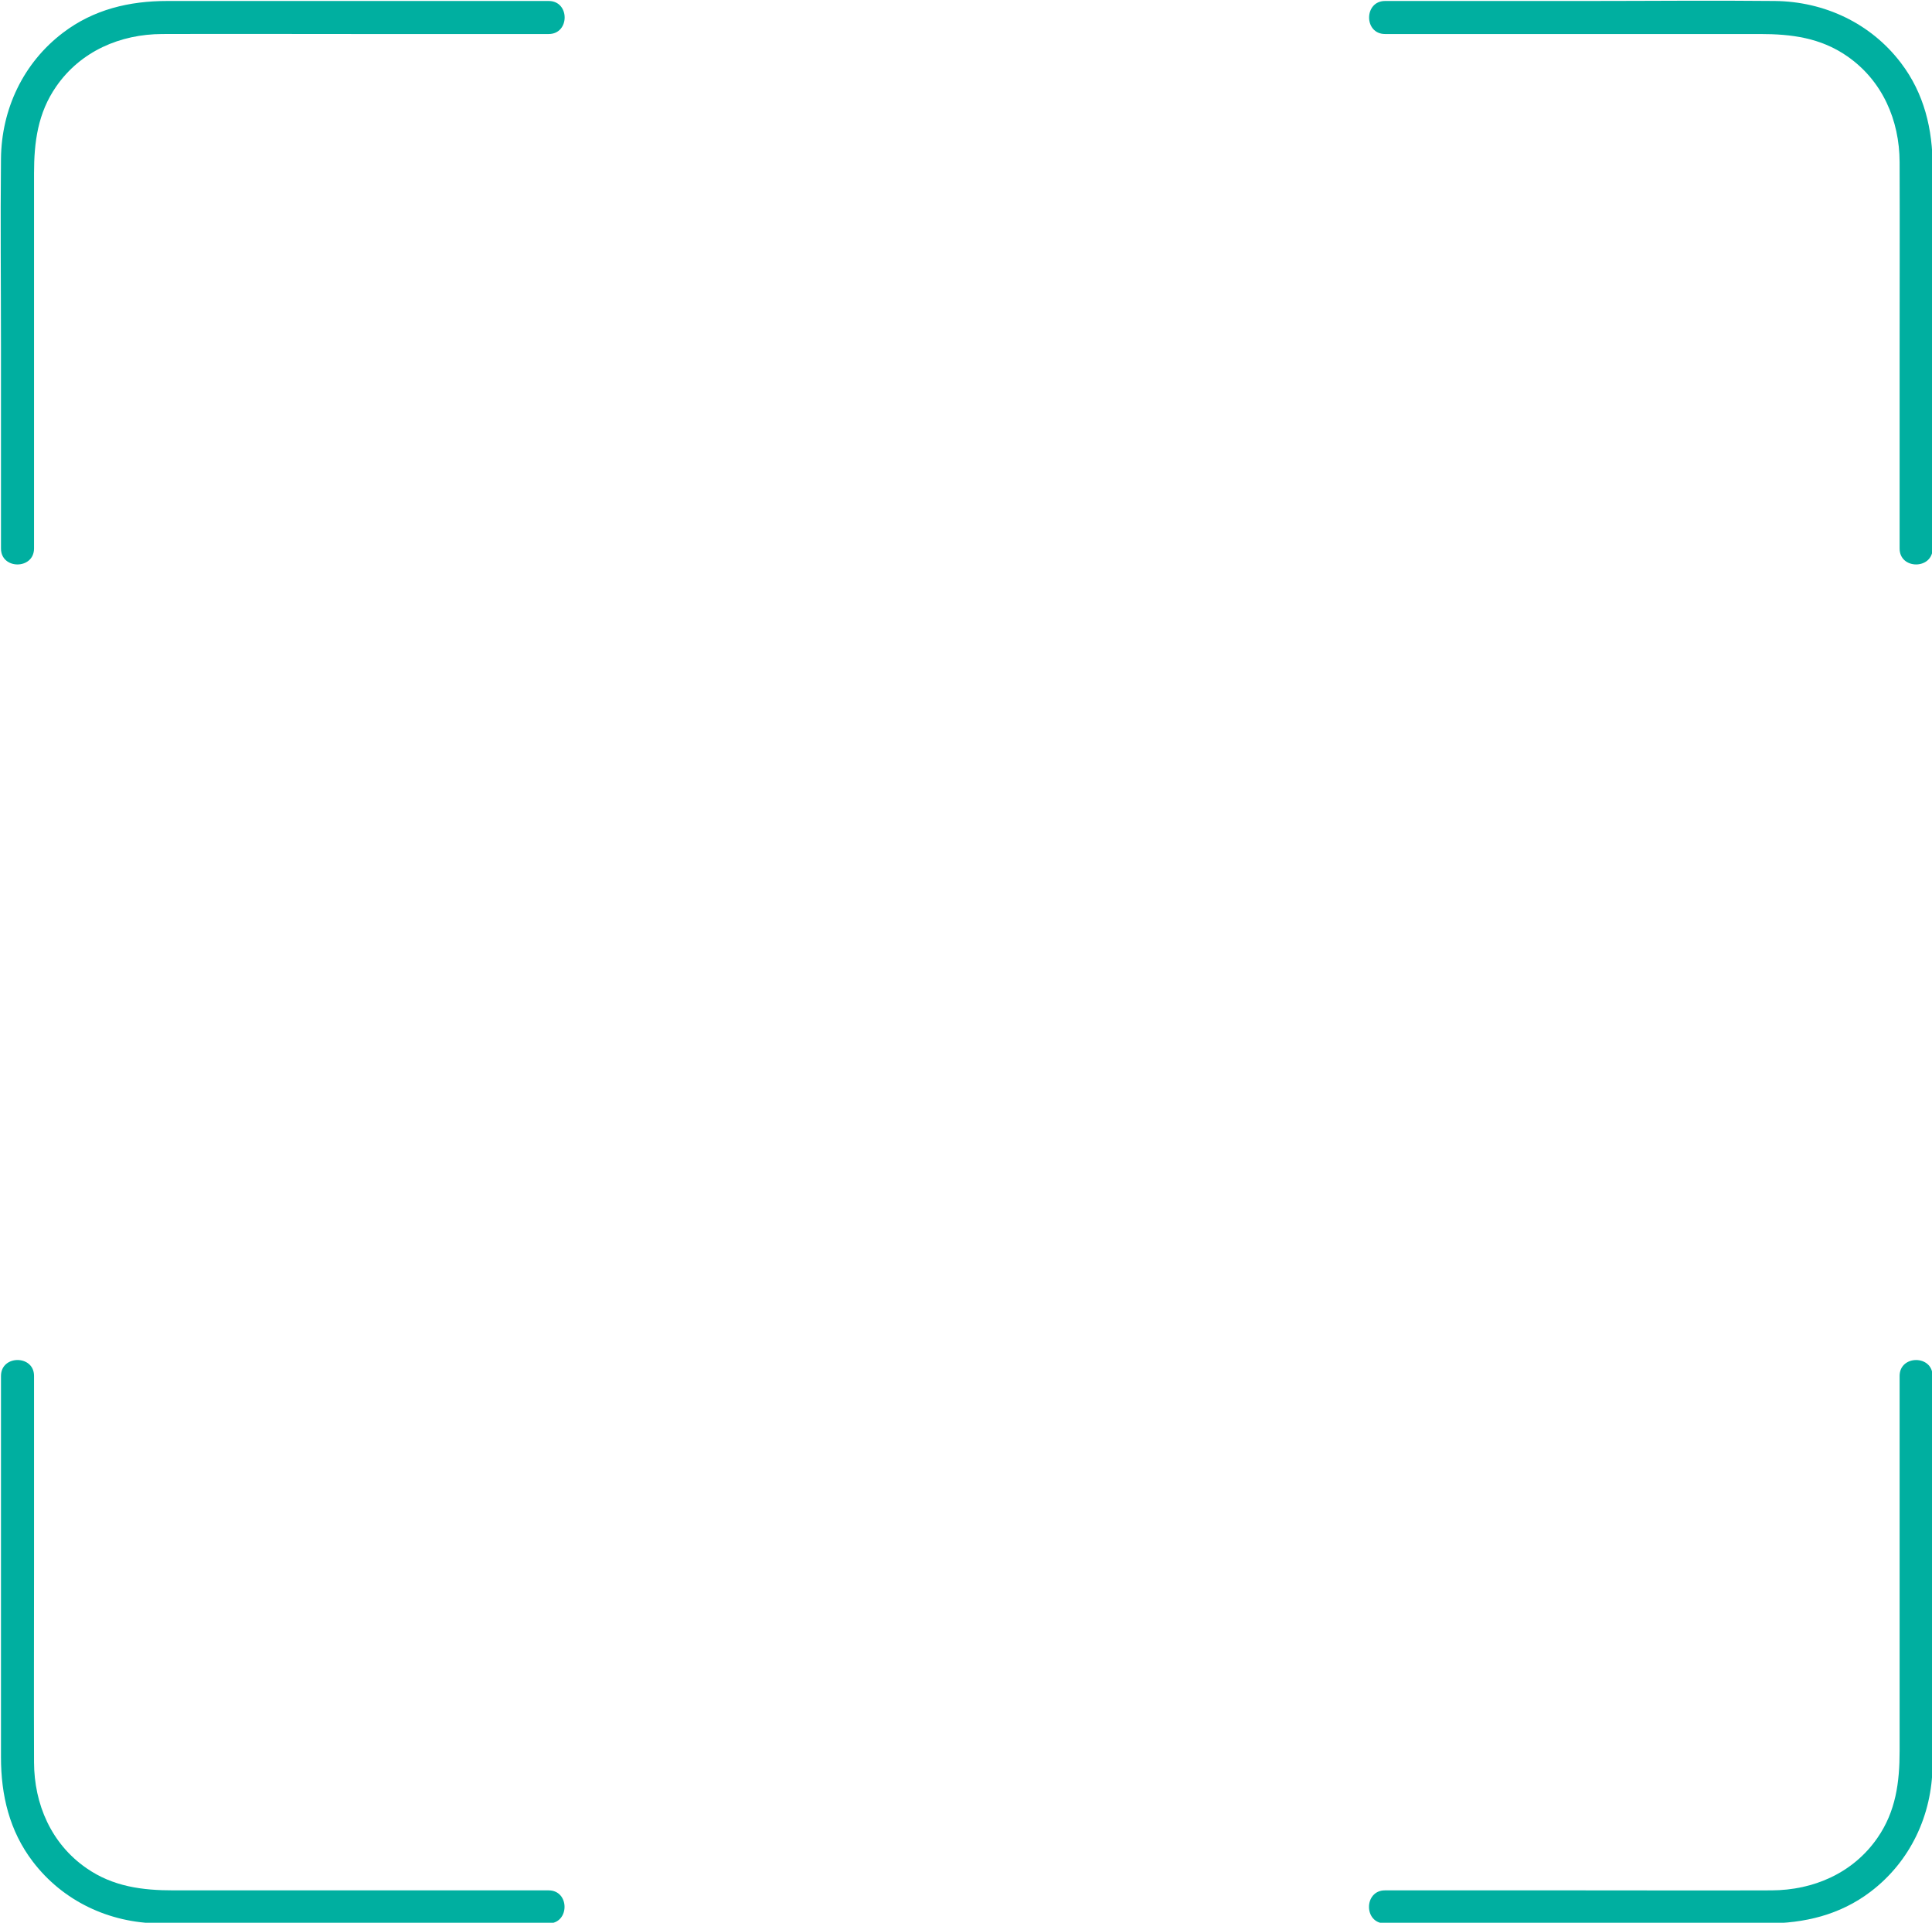 <?xml version="1.0" encoding="utf-8"?>
<!-- Generator: Adobe Illustrator 26.3.1, SVG Export Plug-In . SVG Version: 6.00 Build 0)  -->
<svg version="1.1" id="레이어_1" xmlns="http://www.w3.org/2000/svg" xmlns:xlink="http://www.w3.org/1999/xlink" x="0px"
	 y="0px" viewBox="0 0 176.55 175.75" style="enable-background:new 0 0 176.55 175.75;" xml:space="preserve">
<style type="text/css">
	.st0{fill:#00AFA0;}
</style>
<g>
	<g>
		<g>
			<g>
				<g>
					<g>
						<path class="st0" d="M3.11,50.13c0-11.43,0-22.85,0-34.28c0-2.85,0.34-5.52,2.03-7.95c2.23-3.22,5.85-4.78,9.68-4.79
							c5.91-0.02,11.82,0,17.73,0c5.86,0,11.73,0,17.59,0c1.94,0,1.95-3.02,0-3.02c-11.62,0-23.24,0-34.86,0
							c-3.46,0-6.72,0.77-9.52,2.9C2.12,5.75,0.13,9.99,0.09,14.52c-0.06,5.76,0,11.52,0,17.28c0,6.11,0,12.23,0,18.34
							C0.09,52.08,3.11,52.08,3.11,50.13L3.11,50.13z"/>
					</g>
				</g>
				<g>
					<g>
						<path class="st0" d="M176.61,50.13c0-11.62,0-23.24,0-34.86c0-3.46-0.77-6.72-2.9-9.52c-2.76-3.63-6.99-5.61-11.52-5.66
							c-5.76-0.06-11.52,0-17.28,0c-6.11,0-12.23,0-18.34,0c-1.94,0-1.95,3.02,0,3.02c11.43,0,22.85,0,34.28,0
							c2.85,0,5.52,0.34,7.95,2.03c3.22,2.23,4.78,5.85,4.79,9.68c0.02,5.91,0,11.82,0,17.73c0,5.86,0,11.73,0,17.59
							C173.59,52.08,176.61,52.08,176.61,50.13L176.61,50.13z"/>
					</g>
				</g>
				<g>
					<g>
						<path class="st0" d="M173.59,125.77c0,11.43,0,22.85,0,34.28c0,2.85-0.34,5.52-2.03,7.95c-2.23,3.22-5.85,4.78-9.68,4.79
							c-5.91,0.02-11.82,0-17.73,0c-5.86,0-11.73,0-17.59,0c-1.94,0-1.95,3.02,0,3.02c11.62,0,23.24,0,34.86,0
							c3.46,0,6.72-0.77,9.52-2.9c3.63-2.76,5.61-6.99,5.66-11.52c0.06-5.76,0-11.52,0-17.28c0-6.11,0-12.23,0-18.34
							C176.61,123.83,173.59,123.83,173.59,125.77L173.59,125.77z"/>
					</g>
				</g>
				<g>
					<g>
						<path class="st0" d="M0.09,125.77c0,11.62,0,23.24,0,34.86c0,3.46,0.77,6.72,2.9,9.52c2.76,3.63,6.99,5.61,11.52,5.66
							c5.76,0.06,11.52,0,17.28,0c6.11,0,12.23,0,18.34,0c1.94,0,1.95-3.02,0-3.02c-11.43,0-22.85,0-34.28,0
							c-2.85,0-5.52-0.34-7.95-2.03c-3.22-2.23-4.78-5.85-4.79-9.68c-0.02-5.91,0-11.82,0-17.73c0-5.86,0-11.73,0-17.59
							C3.11,123.83,0.09,123.83,0.09,125.77L0.09,125.77z"/>
					</g>
				</g>
			</g>
		</g>
	</g>
</g>
</svg>
